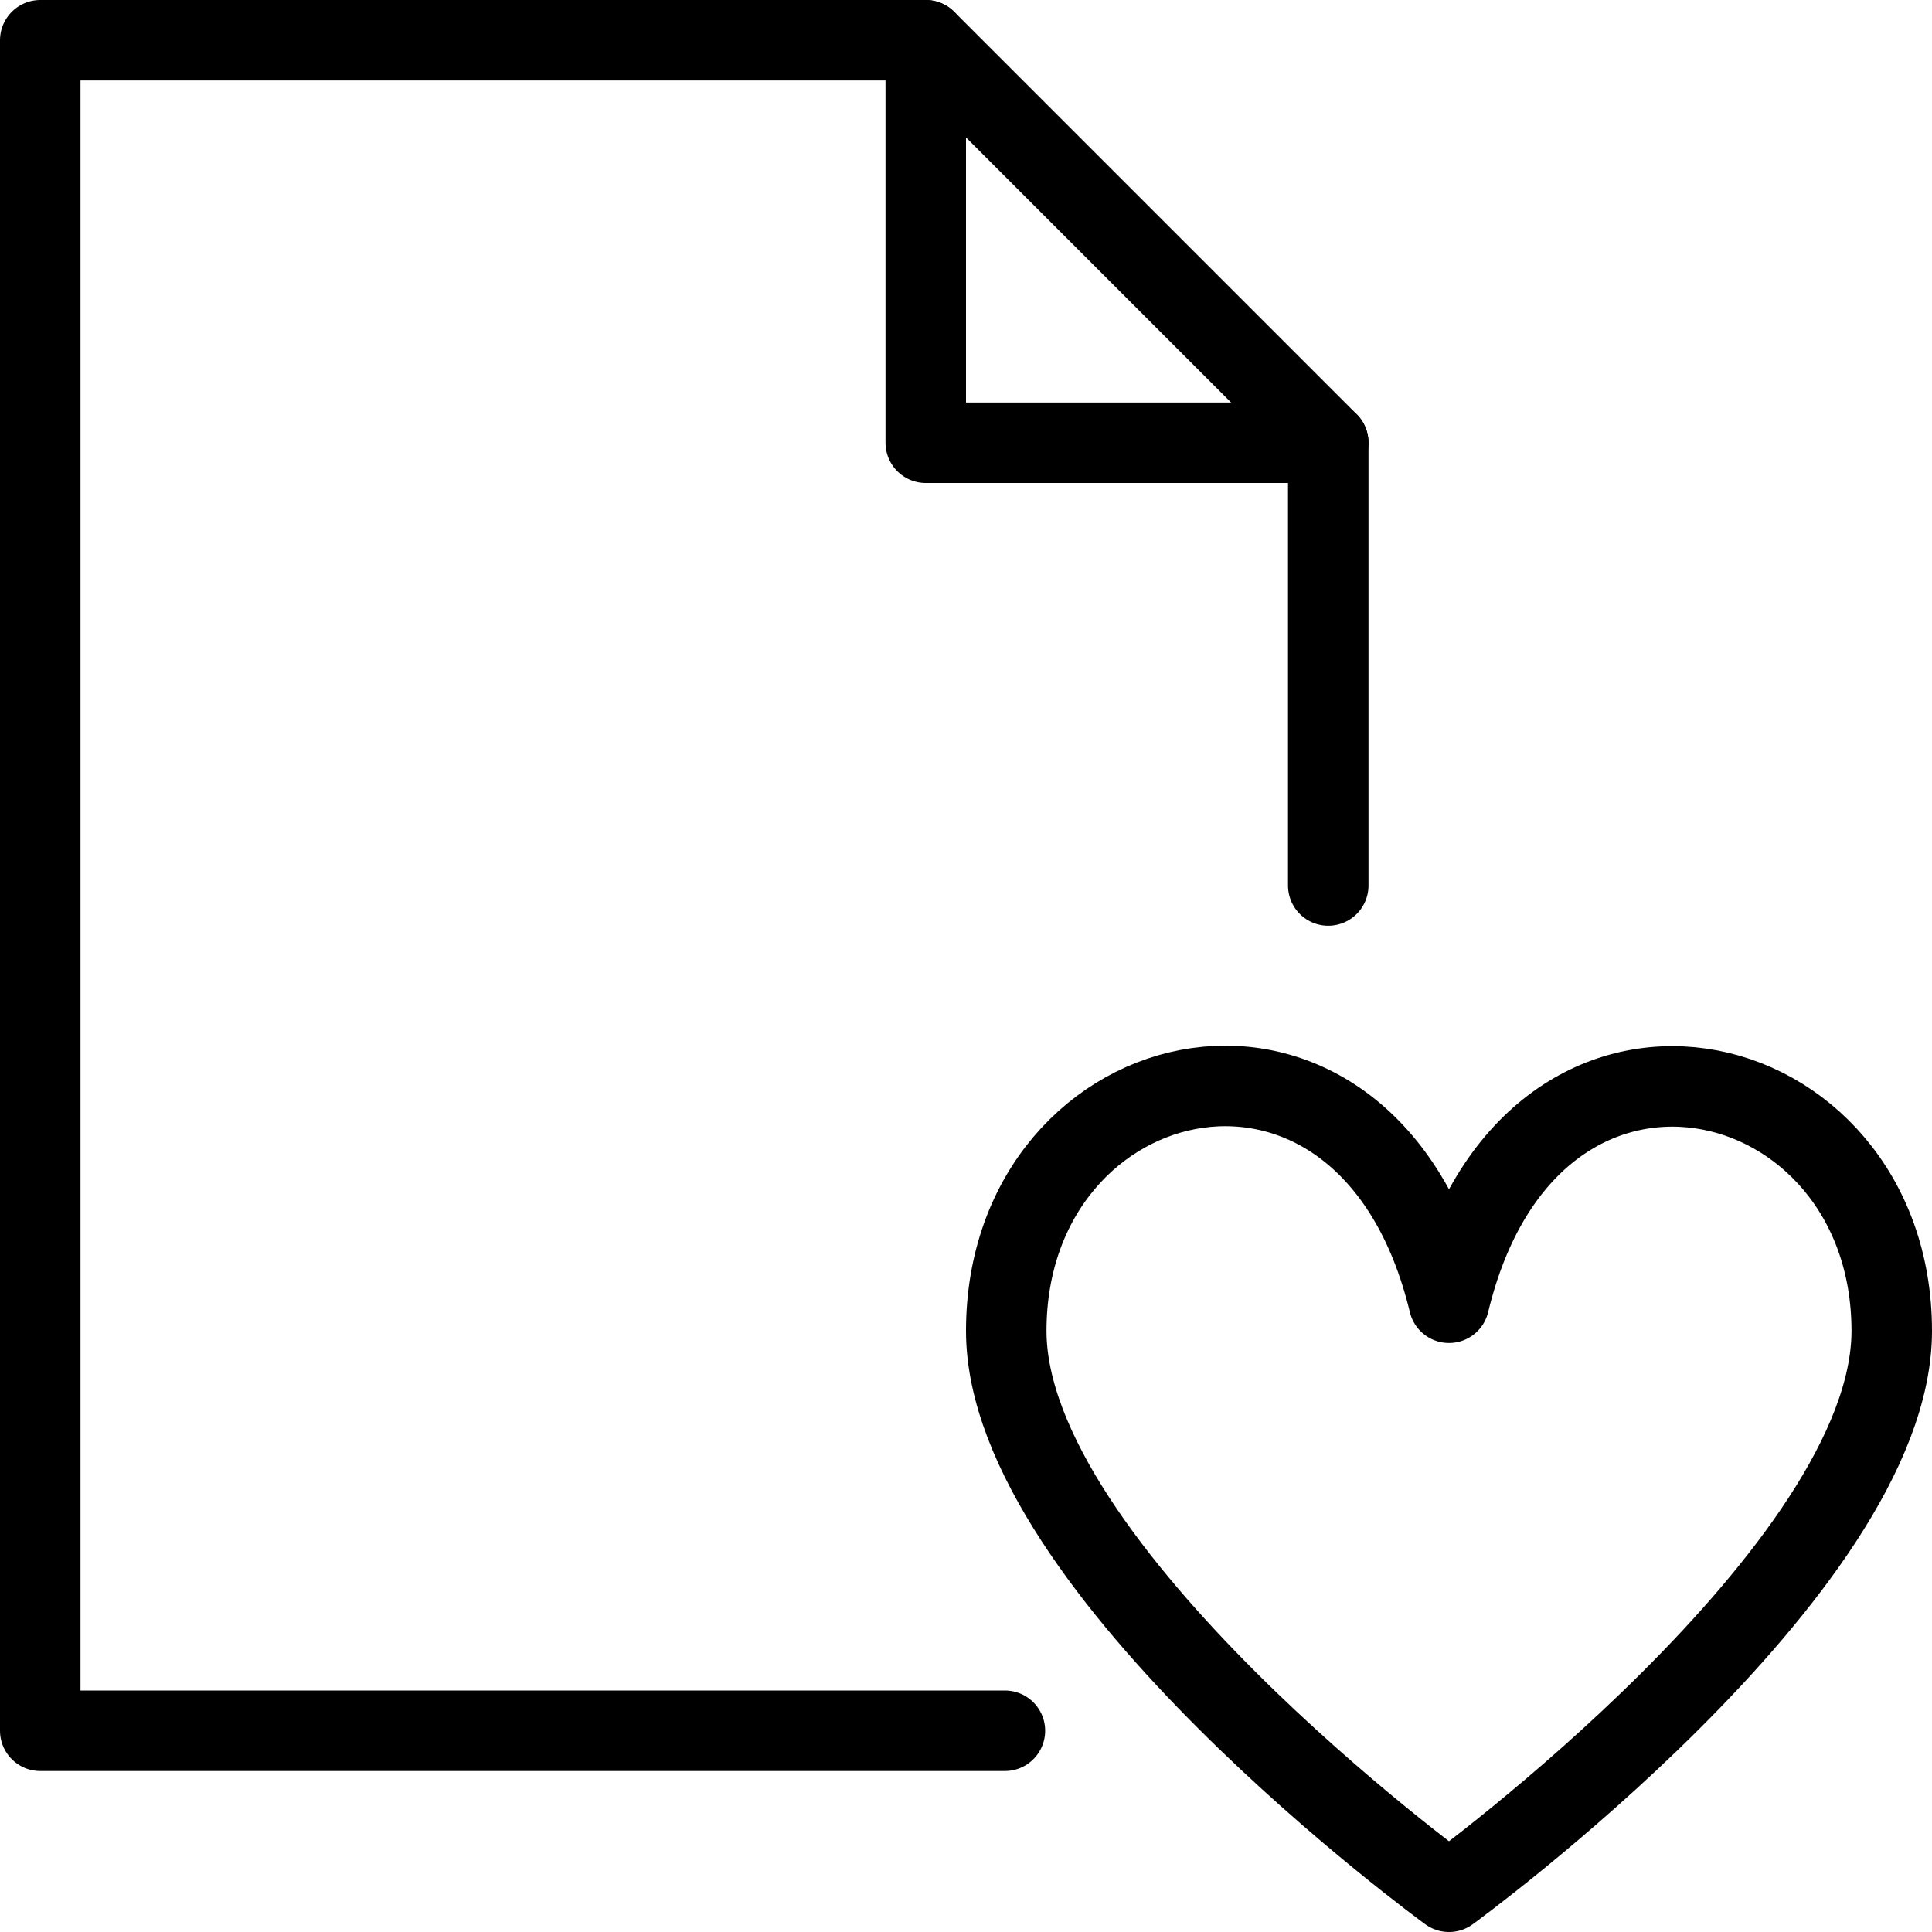 <svg xmlns="http://www.w3.org/2000/svg" viewBox="0 0 144 144"><path d="M108,141s33-24,33-41.8c0-20.5-27-27-33-2.1-6-24.9-33-18.5-33,2.1C75,117,108,141,108,141Z" style="fill:none;stroke:#000;stroke-linejoin:round;stroke-width:6px"/><polyline points="74.9 129 3 129 3 3 69 3 99 33 99 66" style="fill:none;stroke:#000;stroke-linecap:round;stroke-linejoin:round;stroke-width:6px"/><polyline points="69 3 69 33 99 33" style="fill:none;stroke:#000;stroke-linecap:round;stroke-linejoin:round;stroke-width:6px"/><rect width="144" height="144" style="fill:none"/></svg>